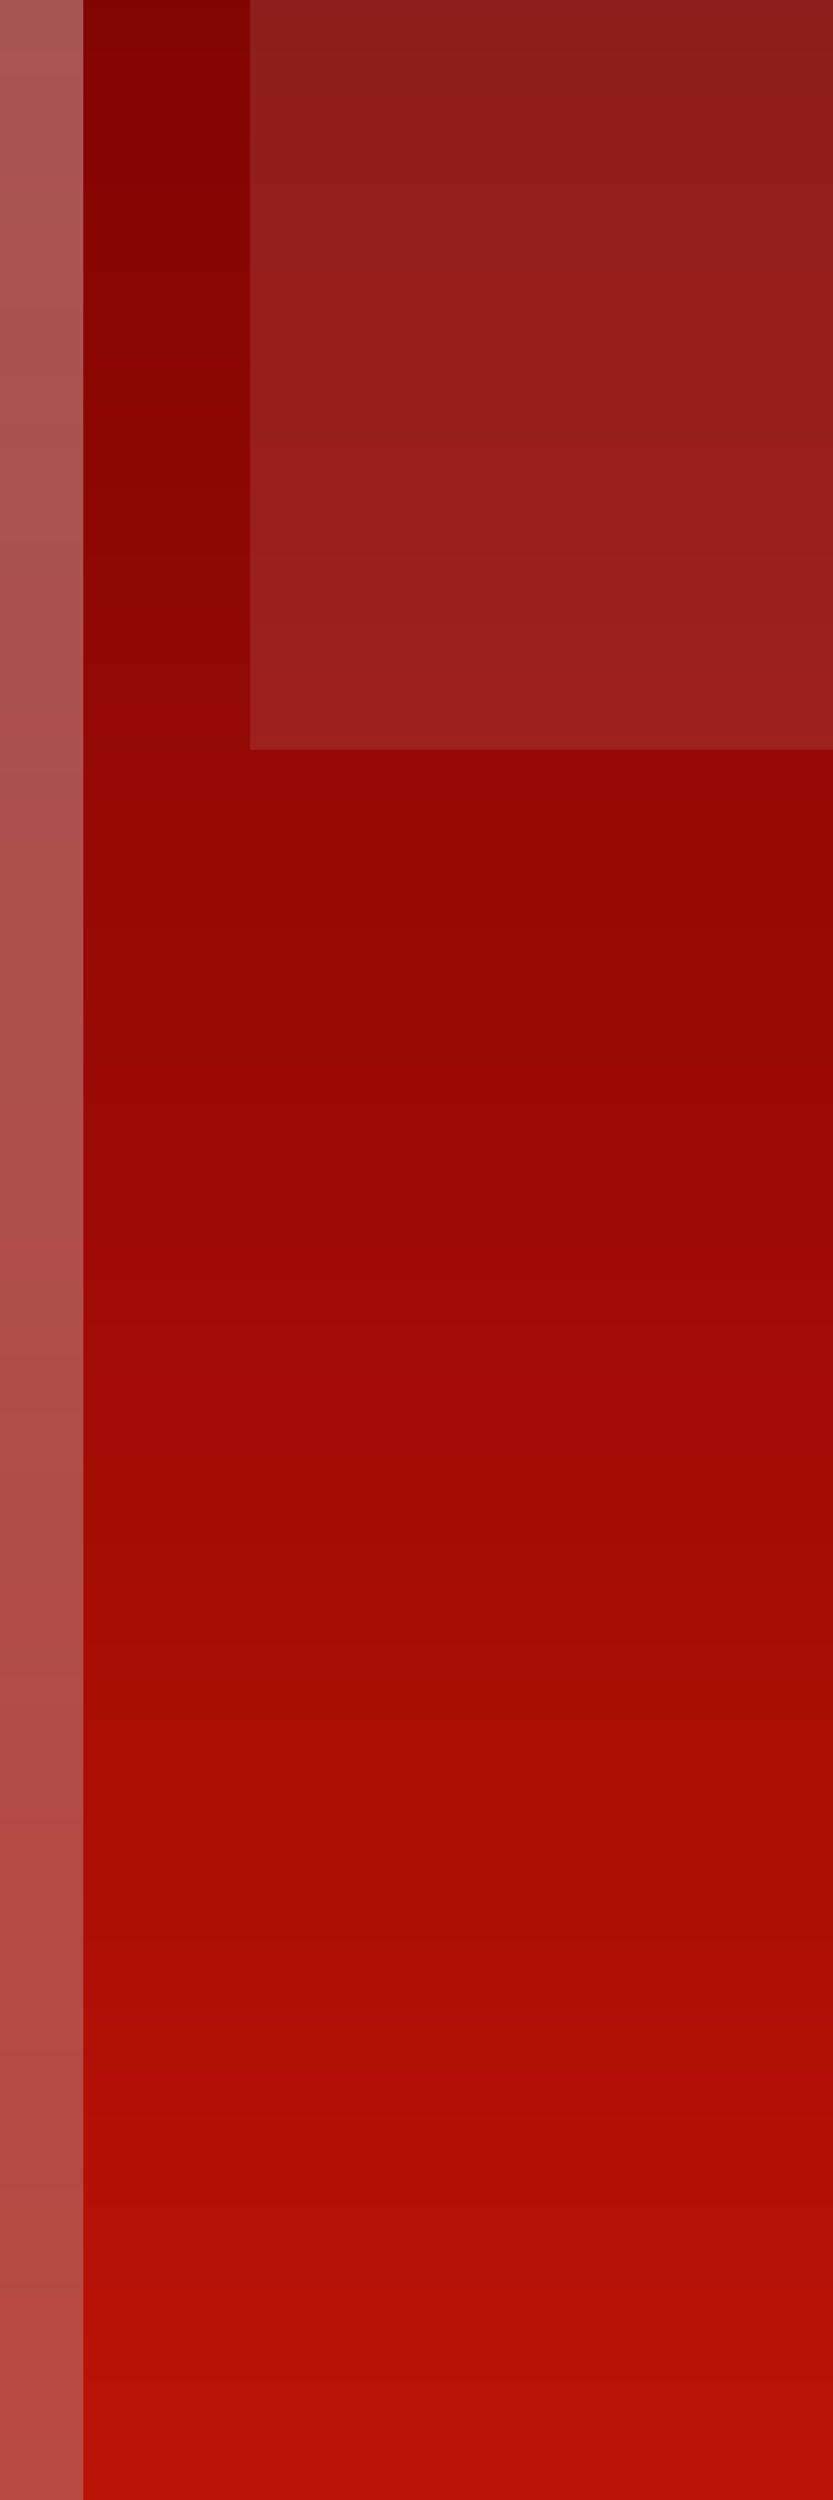 <?xml version="1.0" encoding="utf-8"?>
<!-- Generator: Adobe Illustrator 14.0.0, SVG Export Plug-In  -->
<!DOCTYPE svg PUBLIC "-//W3C//DTD SVG 1.1//EN" "http://www.w3.org/Graphics/SVG/1.1/DTD/svg11.dtd">
<svg version="1.1"
	 xmlns="http://www.w3.org/2000/svg" xmlns:xlink="http://www.w3.org/1999/xlink" xmlns:a="http://ns.adobe.com/AdobeSVGViewerExtensions/3.0/"
	 x="0px" y="0px" width="10px" height="30px" viewBox="0 0 10 30" enable-background="new 0 0 10 30" xml:space="preserve">
<rect x="0" y="0" width="10" height="30" fill="#808080" stroke="none"/>
<defs>
</defs>
<rect fill="none" width="10" height="30"/>
<linearGradient id="SVGID_1_" gradientUnits="userSpaceOnUse" x1="5" y1="-9.668" x2="5" y2="40.422">
	<stop  offset="0" style="stop-color:#700000"/>
	<stop  offset="1" style="stop-color:#CF1708"/>
</linearGradient>
<rect fill="url(#SVGID_1_)" width="10" height="30"/>
<linearGradient id="SVGID_2_" gradientUnits="userSpaceOnUse" x1="0.5" y1="-9.884" x2="0.5" y2="39.888">
	<stop  offset="0" style="stop-color:#FFFFFF"/>
	<stop  offset="1" style="stop-color:#999999"/>
</linearGradient>
<rect opacity="0.35" fill="url(#SVGID_2_)" width="1" height="30"/>
<rect fill="none" width="10" height="30"/>
<rect x="3" opacity="0.1" fill="#FFFFFF" width="7" height="9"/>
</svg>

